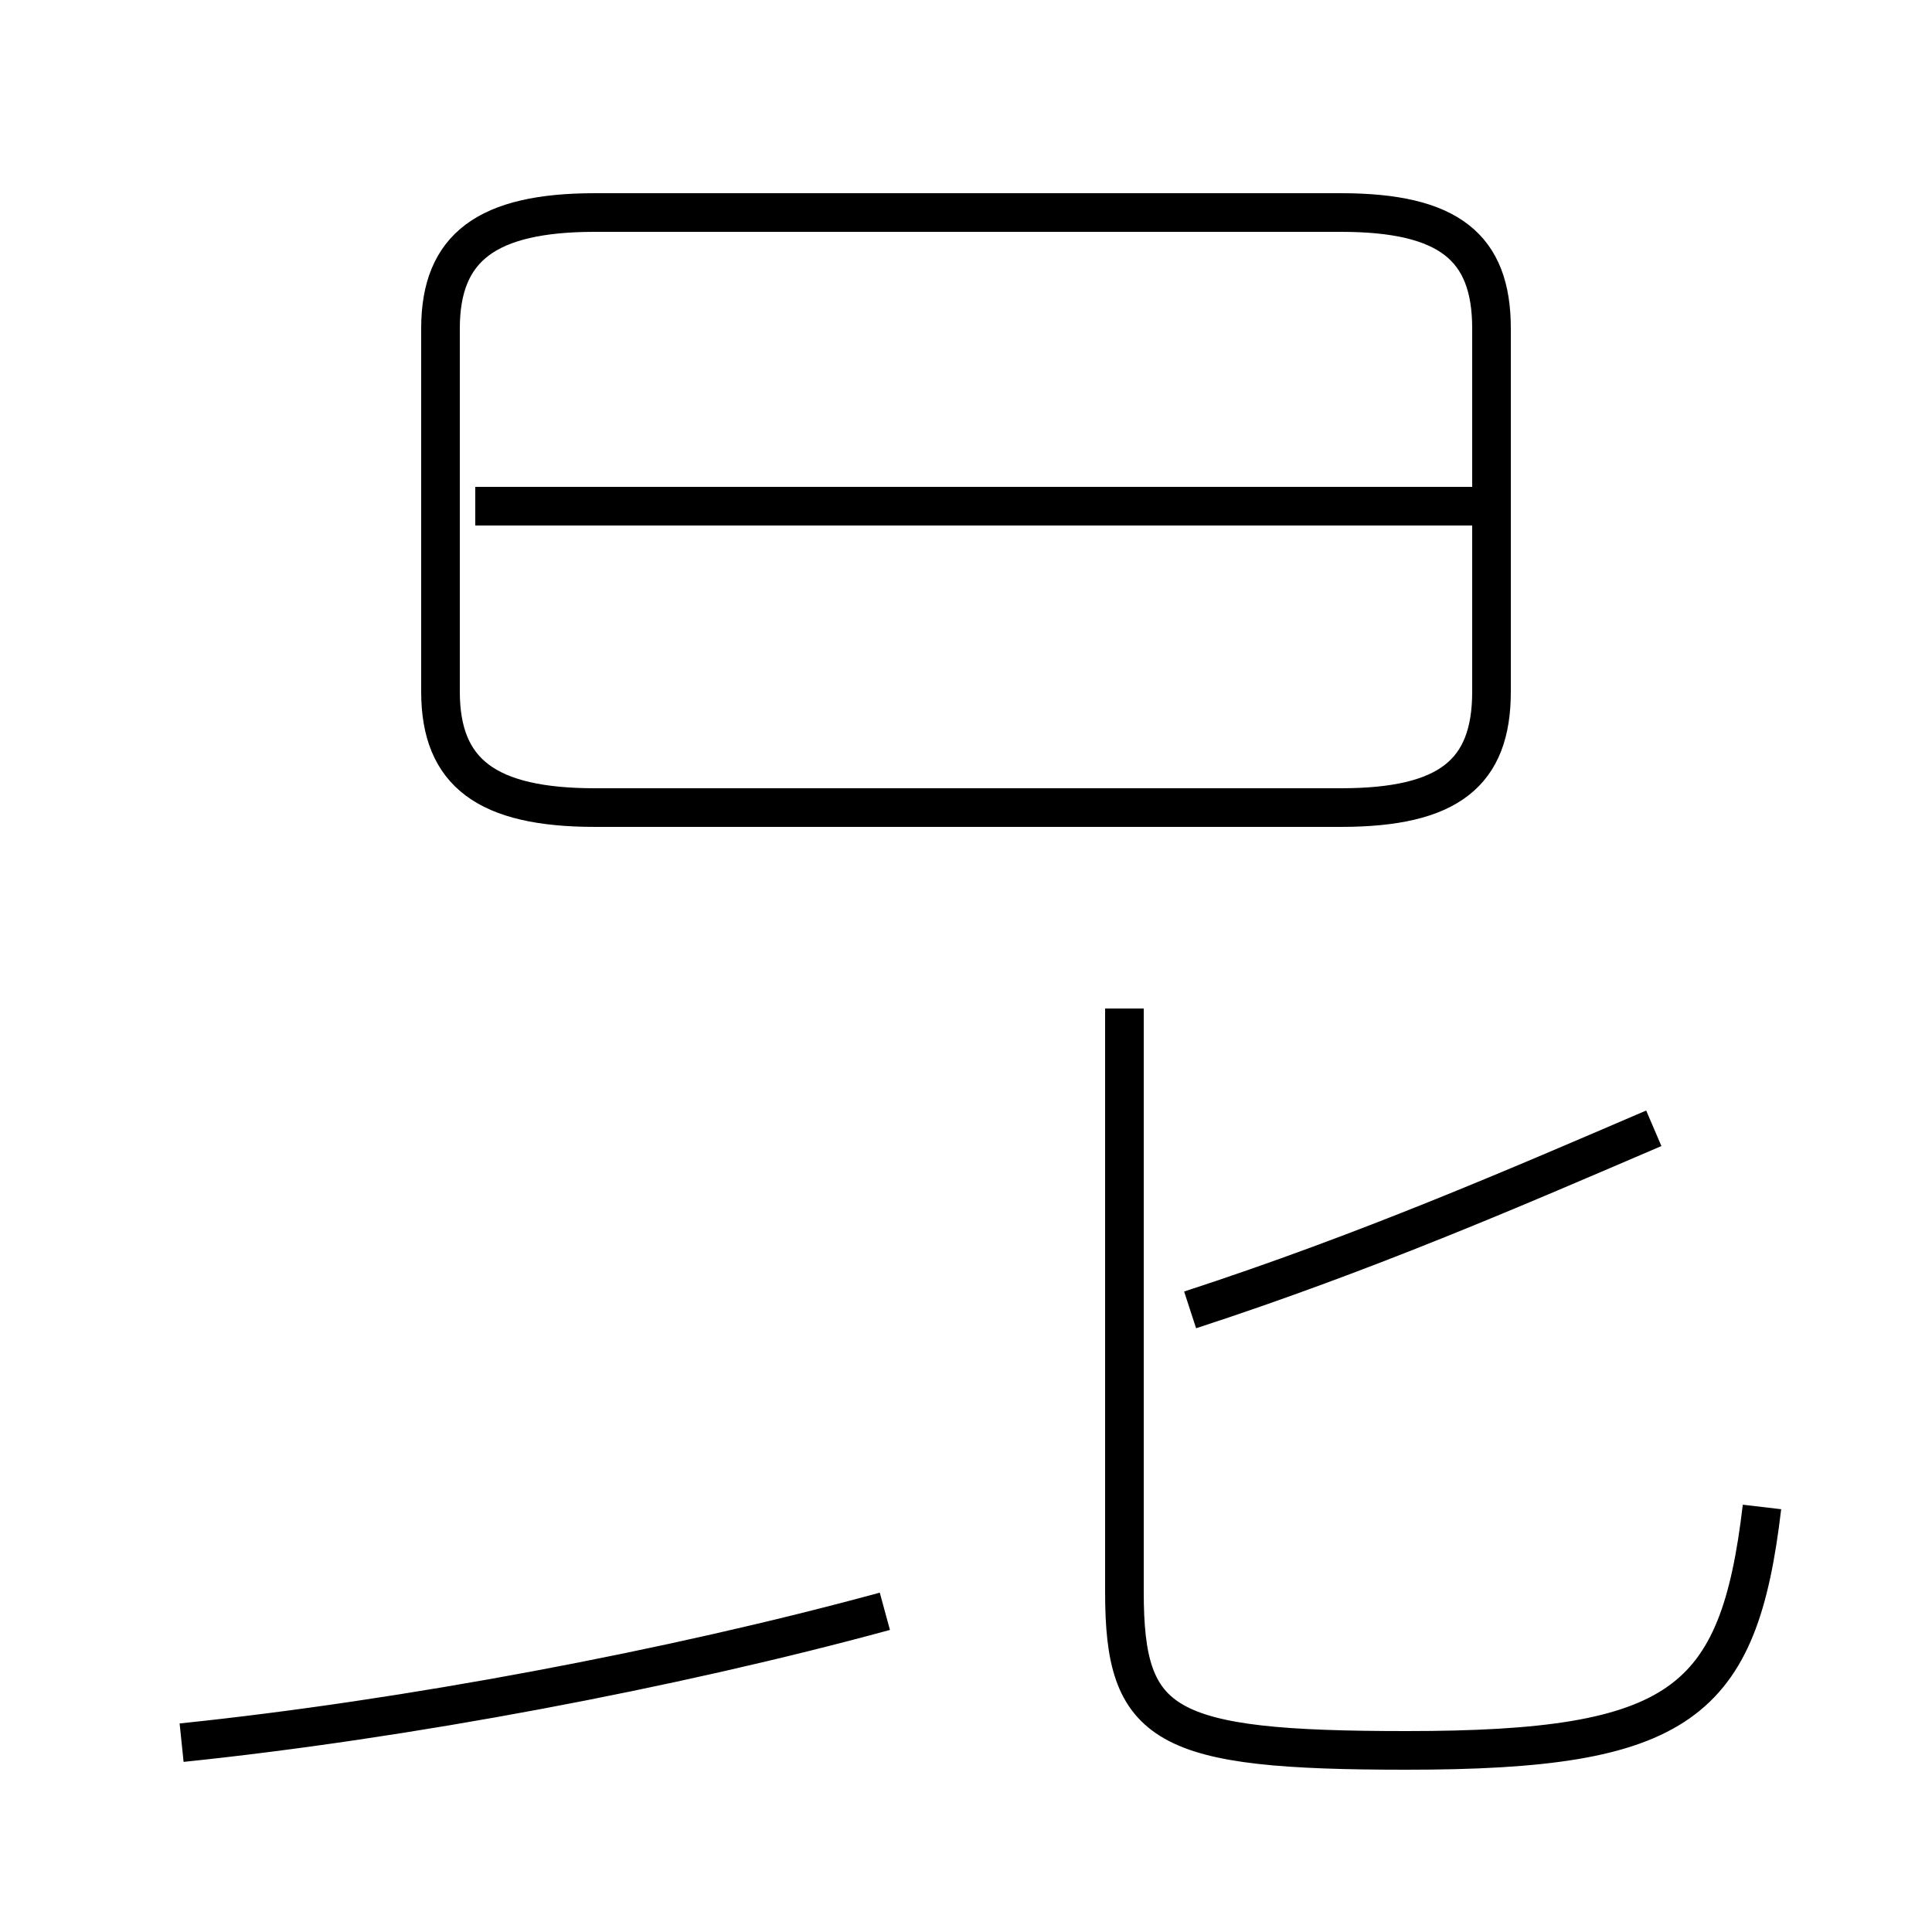 <?xml version='1.0' encoding='utf8'?>
<svg viewBox="0.0 -44.0 50.0 50.0" version="1.1" xmlns="http://www.w3.org/2000/svg">
<rect x="0.0" y="-44.0" width="50.0" height="50.0" fill="#808080" stroke="none"/>
<rect x="-1000" y="-1000" width="2000" height="2000" stroke="white" fill="white"/>
<g style="fill:none; stroke:#000000;  stroke-width:1">
<path d="M 15.4 23.1 L 34.7 23.1 C 37.5 23.1 38.6 24.0 38.6 26.1 L 38.6 35.5 C 38.6 37.6 37.5 38.5 34.7 38.5 L 15.4 38.5 C 12.6 38.5 11.4 37.6 11.4 35.5 L 11.4 26.1 C 11.4 24.0 12.6 23.1 15.4 23.1 Z M 38.9 30.9 L 12.3 30.9 M 45.6 5.0 C 45.0 -0.1 43.5 -1.3 36.4 -1.3 C 30.1 -1.3 29.1 -0.7 29.1 2.8 L 29.1 17.9 M 30.8 10.1 C 35.4 11.6 39.3 13.3 42.8 14.8 M 4.7 -1.1 C 10.5 -0.5 17.4 0.8 22.9 2.3 " transform="scale(1, -1)" />
</g>
</svg>